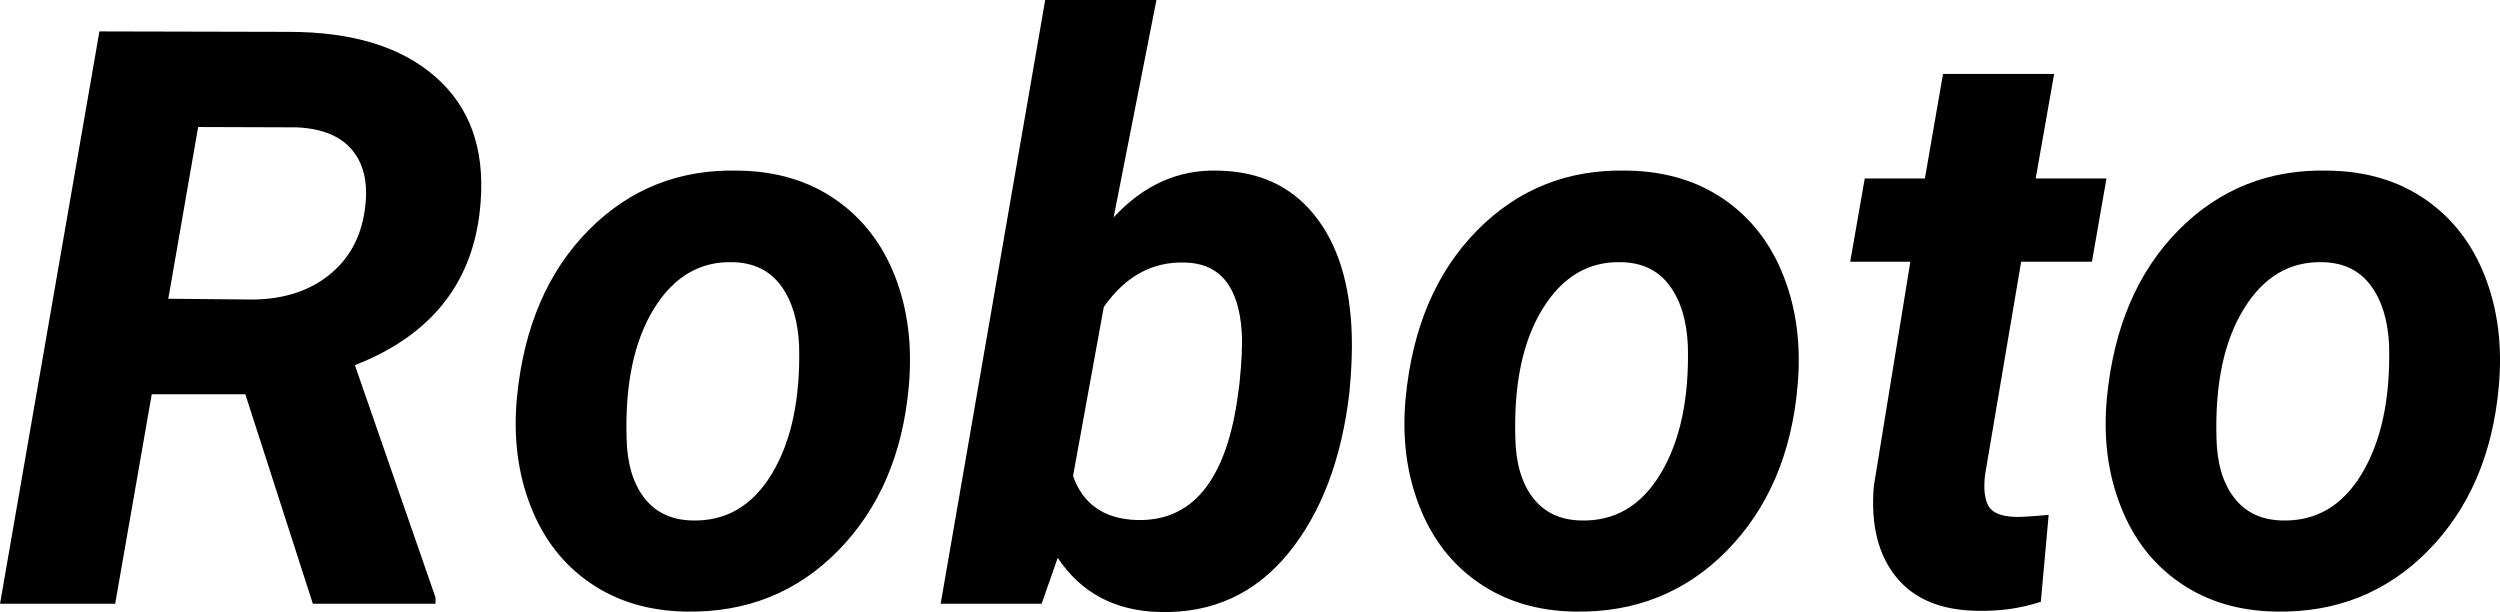 <svg xmlns="http://www.w3.org/2000/svg" viewBox="0.738 46 223.599 54.744">
<path d="M28.72 100L22.68 81.26L14.31 81.26L11.04 100L0.74 100L9.63 48.81L26.58 48.85Q35.09 48.85 39.67 52.86Q44.26 56.86 43.73 64L43.73 64Q43.00 74.55 32.48 78.66L32.48 78.66L39.69 99.44L39.69 100L28.72 100ZM18.46 57.36L15.79 72.72L23.45 72.79Q27.53 72.72 30.18 70.59Q32.84 68.46 33.36 64.81L33.36 64.81Q33.86 61.40 32.27 59.46Q30.69 57.53 27.25 57.39L27.25 57.39L18.46 57.36ZM66.80 61.26L66.80 61.26Q71.82 61.33 75.46 63.84Q79.10 66.36 80.81 70.77Q82.51 75.18 82.02 80.56L82.02 80.56Q81.21 89.63 75.71 95.24Q70.21 100.84 62.12 100.70L62.12 100.70Q57.16 100.63 53.54 98.15Q49.92 95.68 48.20 91.28Q46.48 86.89 46.97 81.58L46.97 81.58Q47.88 72.16 53.37 66.60Q58.85 61.05 66.80 61.26ZM56.78 85.20L56.78 85.20Q56.85 88.57 58.36 90.53Q59.87 92.48 62.61 92.55L62.61 92.55Q67.18 92.69 69.79 88.35Q72.39 84.00 72.21 76.94L72.21 76.94Q72.07 73.56 70.58 71.54Q69.08 69.52 66.30 69.45L66.30 69.45Q61.88 69.31 59.22 73.62Q56.57 77.92 56.78 85.20ZM121.43 81.09L121.43 81.09Q120.38 90.09 115.95 95.50Q111.52 100.91 104.48 100.74L104.48 100.74Q98.47 100.60 95.34 95.89L95.34 95.89L93.90 100L84.87 100L94.22 46L104.17 46L100.34 65.44Q104.34 61.12 109.62 61.26L109.62 61.26Q115.14 61.33 118.28 65.21Q121.43 69.10 121.64 75.95L121.64 75.95Q121.71 78.13 121.43 81.09ZM111.38 81.89L111.59 80.35Q111.90 77.36 111.80 75.71L111.80 75.71Q111.41 69.59 106.73 69.48L106.73 69.48Q102.34 69.34 99.46 73.46L99.46 73.46L96.71 88.57Q98.05 92.37 102.41 92.51L102.41 92.51Q109.72 92.72 111.38 81.89L111.38 81.89ZM146.29 61.26L146.29 61.26Q151.31 61.33 154.95 63.84Q158.59 66.36 160.29 70.77Q162 75.18 161.51 80.56L161.51 80.56Q160.70 89.63 155.20 95.24Q149.70 100.84 141.61 100.70L141.61 100.70Q136.65 100.63 133.03 98.15Q129.41 95.68 127.69 91.28Q125.96 86.89 126.46 81.58L126.46 81.58Q127.37 72.16 132.86 66.60Q138.34 61.05 146.29 61.26ZM136.27 85.20L136.27 85.20Q136.34 88.57 137.85 90.53Q139.36 92.48 142.10 92.55L142.10 92.55Q146.67 92.69 149.27 88.35Q151.88 84.00 151.70 76.94L151.70 76.94Q151.56 73.56 150.06 71.54Q148.57 69.52 145.79 69.45L145.79 69.45Q141.36 69.31 138.71 73.62Q136.05 77.92 136.27 85.20ZM174.52 52.61L184.46 52.61L182.81 61.96L189.14 61.96L187.84 69.41L181.51 69.41L178.28 88.47Q178.07 90.26 178.56 91.21Q179.05 92.16 180.95 92.23L180.95 92.23Q181.51 92.27 183.97 92.05L183.97 92.05L183.27 99.82Q180.63 100.70 177.57 100.63L177.57 100.63Q172.69 100.56 170.30 97.57Q167.91 94.59 168.33 89.49L168.33 89.49L171.60 69.41L166.22 69.41L167.52 61.96L172.90 61.96L174.52 52.61ZM209.00 61.26L209.00 61.26Q214.03 61.33 217.67 63.84Q221.31 66.36 223.01 70.77Q224.72 75.18 224.23 80.56L224.23 80.56Q223.42 89.63 217.92 95.24Q212.41 100.84 204.33 100.70L204.33 100.70Q199.37 100.63 195.75 98.15Q192.13 95.68 190.41 91.28Q188.68 86.89 189.18 81.58L189.18 81.58Q190.09 72.16 195.57 66.60Q201.06 61.05 209.00 61.26ZM198.98 85.20L198.98 85.20Q199.05 88.57 200.57 90.53Q202.08 92.48 204.82 92.55L204.82 92.55Q209.39 92.69 211.99 88.35Q214.59 84.00 214.42 76.94L214.42 76.94Q214.28 73.56 212.78 71.54Q211.29 69.52 208.51 69.45L208.51 69.45Q204.08 69.31 201.43 73.62Q198.77 77.92 198.98 85.20Z"/>
</svg>
